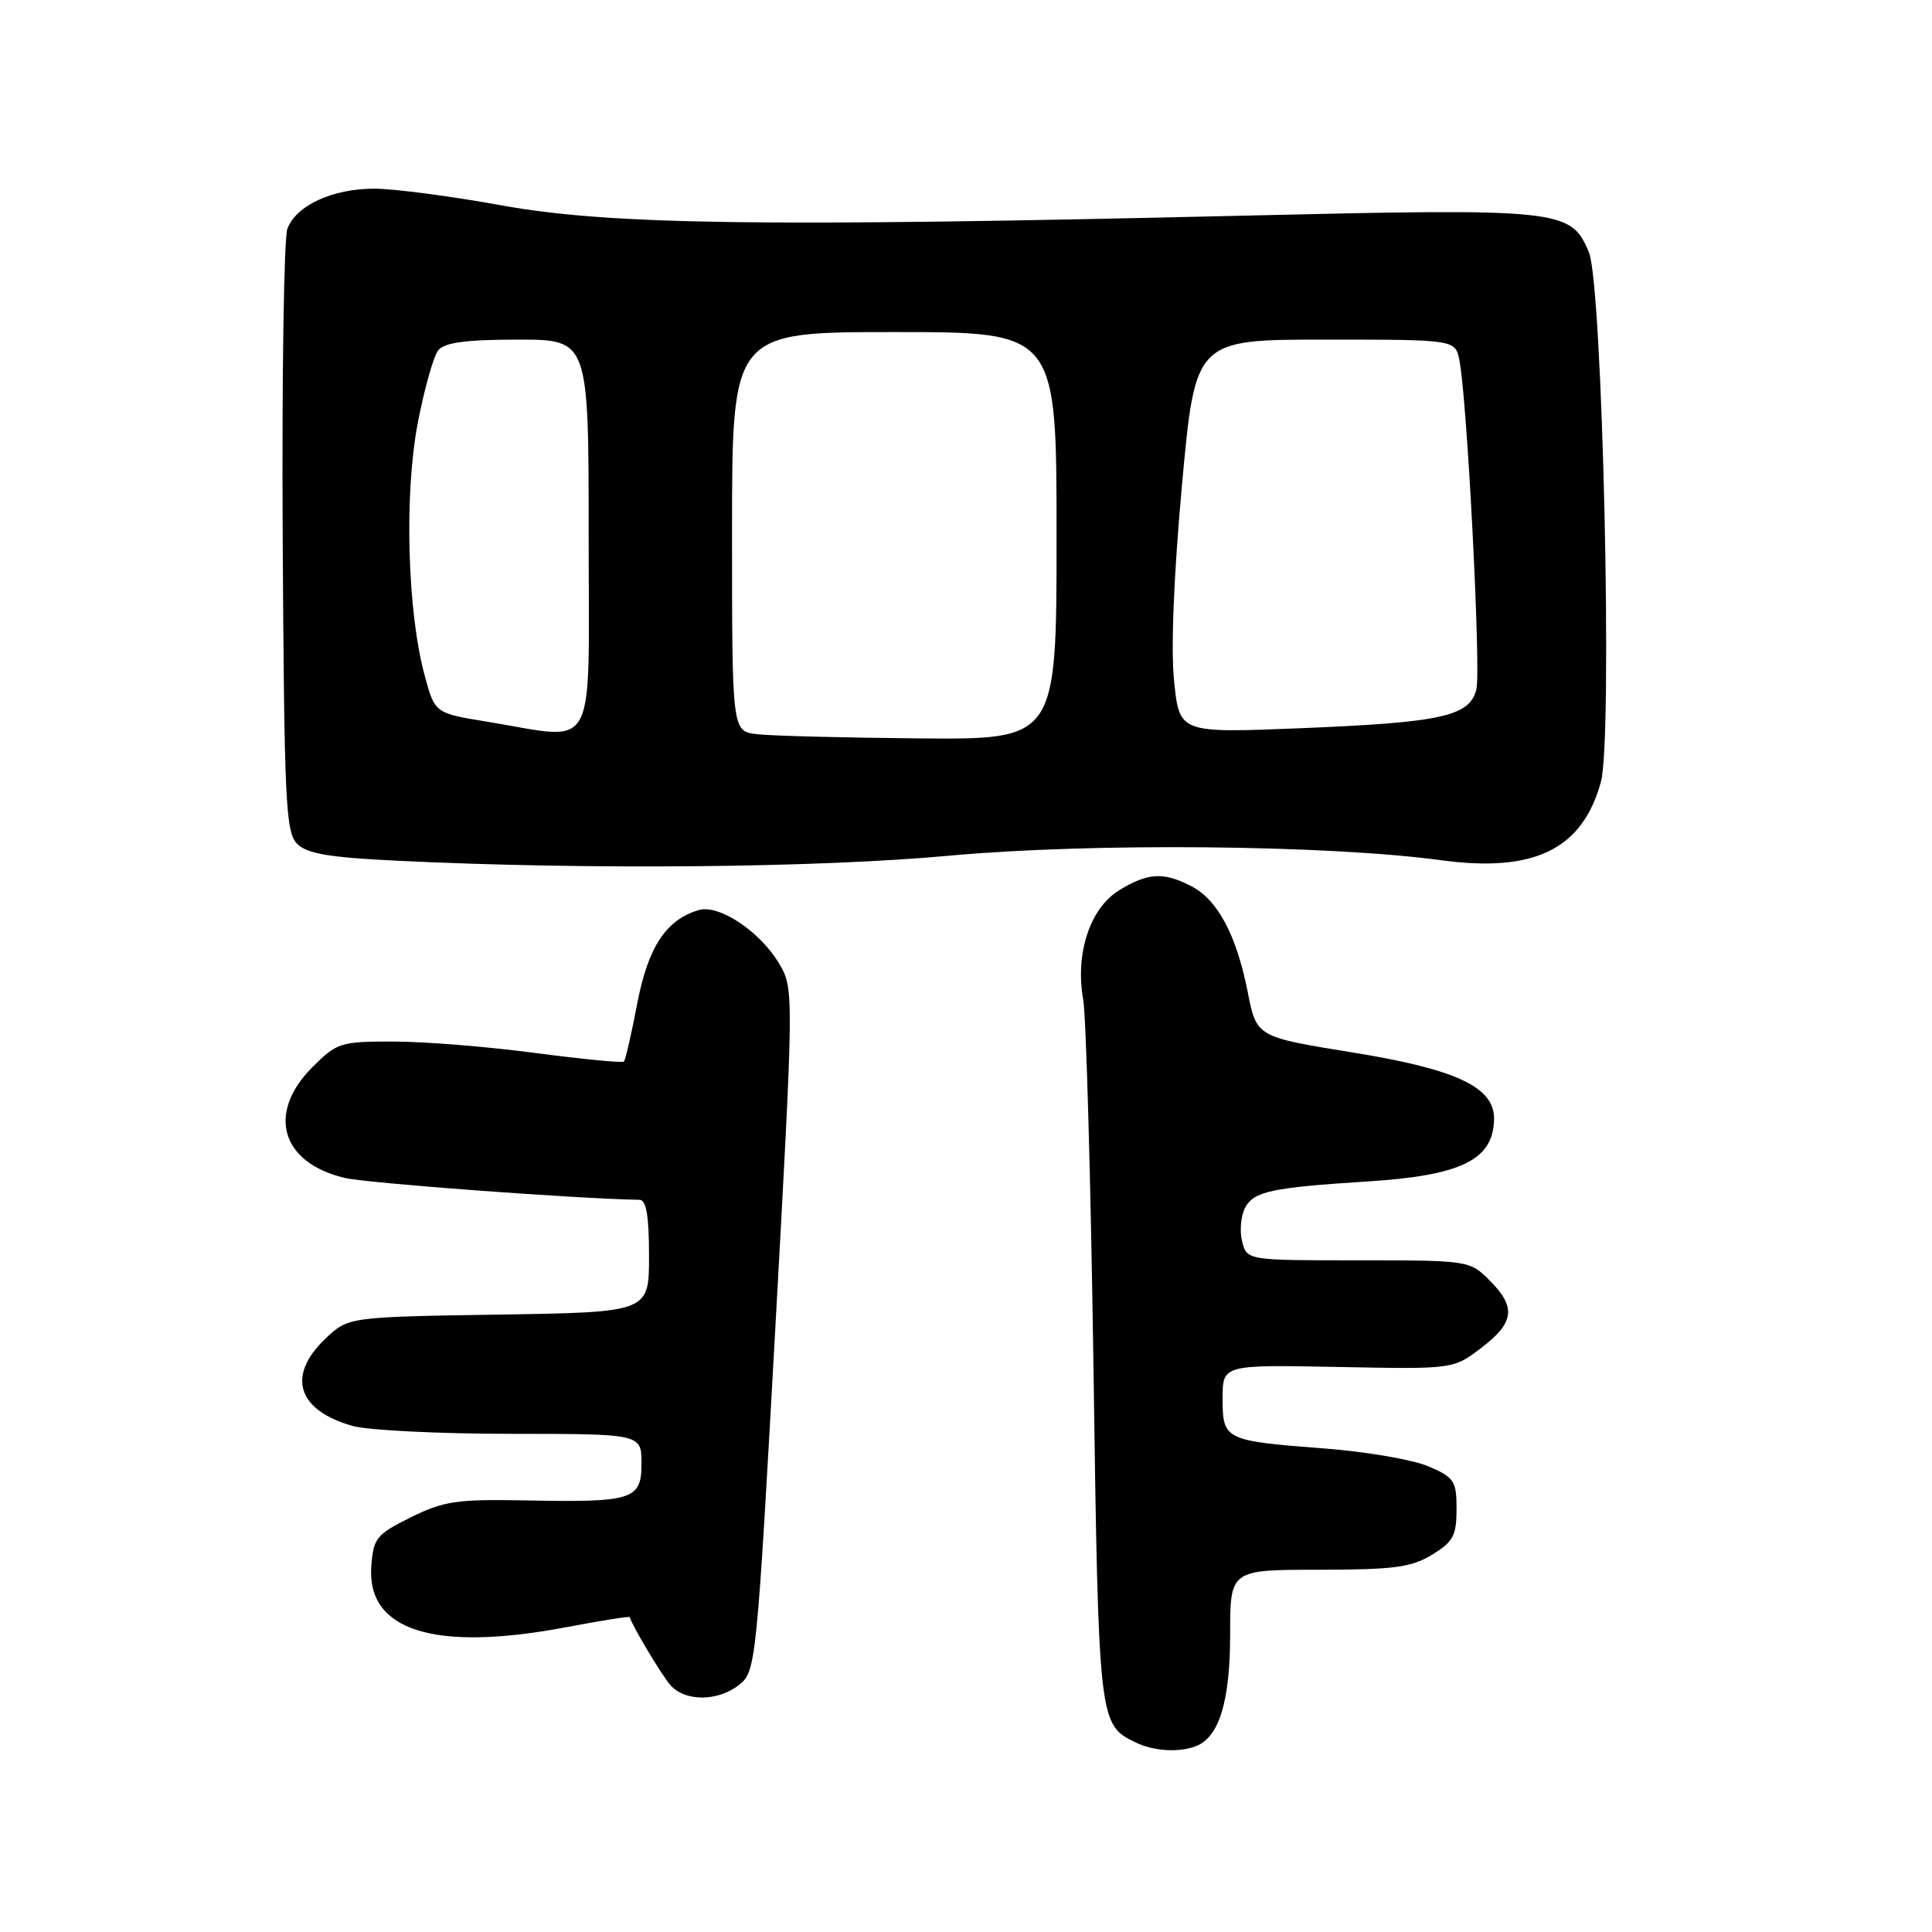 <?xml version="1.0" encoding="UTF-8" standalone="no"?>
<!DOCTYPE svg PUBLIC "-//W3C//DTD SVG 1.1//EN" "http://www.w3.org/Graphics/SVG/1.1/DTD/svg11.dtd" >
<svg xmlns="http://www.w3.org/2000/svg" xmlns:xlink="http://www.w3.org/1999/xlink" version="1.1" viewBox="0 0 256 256">
 <g >
 <path fill="currentColor"
d=" M 158.46 231.38 C 161.54 230.19 163.00 225.45 163.00 216.55 C 163.00 208.00 163.00 208.00 174.75 208.00 C 184.70 207.99 187.00 207.69 189.75 206.01 C 192.56 204.30 193.00 203.48 193.00 199.96 C 193.00 196.22 192.71 195.77 189.25 194.29 C 187.19 193.41 181.00 192.35 175.50 191.93 C 162.26 190.92 162.00 190.79 162.00 185.31 C 162.00 180.83 162.00 180.83 177.29 181.13 C 192.58 181.43 192.58 181.43 196.29 178.59 C 200.68 175.24 200.93 173.20 197.36 169.64 C 194.75 167.03 194.58 167.00 179.97 167.00 C 165.22 167.00 165.22 167.00 164.58 164.48 C 164.24 163.09 164.42 161.09 164.99 160.02 C 166.14 157.86 168.49 157.36 181.19 156.55 C 193.67 155.76 197.89 153.68 197.97 148.28 C 198.03 144.05 192.98 141.68 179.19 139.45 C 166.50 137.40 166.50 137.40 165.33 131.45 C 163.84 123.90 161.35 119.23 157.85 117.42 C 154.17 115.52 152.11 115.63 148.30 117.96 C 144.43 120.32 142.44 126.36 143.53 132.46 C 143.92 134.68 144.53 156.52 144.89 181.00 C 145.56 228.29 145.59 228.51 150.45 230.87 C 152.86 232.04 156.18 232.25 158.46 231.38 Z  M 98.00 223.20 C 100.16 221.45 100.28 220.21 102.72 176.23 C 105.19 131.61 105.19 131.02 103.30 127.78 C 100.79 123.47 95.29 119.79 92.58 120.59 C 88.24 121.88 85.87 125.49 84.43 133.01 C 83.67 137.01 82.88 140.45 82.67 140.66 C 82.47 140.86 77.17 140.35 70.90 139.52 C 64.63 138.69 56.19 138.01 52.15 138.01 C 45.12 138.00 44.65 138.15 41.40 141.40 C 35.31 147.49 37.23 154.08 45.68 156.08 C 48.60 156.78 76.67 158.86 84.75 158.98 C 85.64 158.99 86.00 161.17 86.00 166.44 C 86.00 173.88 86.00 173.88 66.06 174.19 C 46.13 174.50 46.13 174.50 43.06 177.44 C 37.95 182.34 39.42 186.91 46.78 188.96 C 48.83 189.52 58.26 189.99 67.75 189.99 C 85.00 190.00 85.00 190.00 85.00 193.92 C 85.00 198.75 83.90 199.09 69.42 198.81 C 60.53 198.64 58.77 198.91 54.42 201.06 C 49.87 203.32 49.48 203.80 49.20 207.53 C 48.57 216.08 57.57 218.91 74.98 215.62 C 79.60 214.75 83.40 214.14 83.44 214.27 C 83.75 215.40 87.62 221.87 88.80 223.25 C 90.75 225.51 95.17 225.49 98.00 223.20 Z  M 125.83 113.38 C 144.54 111.66 175.88 111.95 190.92 113.98 C 203.31 115.66 209.68 112.55 212.13 103.60 C 213.71 97.82 212.35 37.78 210.54 33.44 C 208.14 27.70 207.01 27.58 164.15 28.59 C 101.00 30.08 80.63 29.79 66.39 27.20 C 59.73 25.99 52.17 25.00 49.59 25.00 C 44.06 25.00 39.25 27.22 38.08 30.30 C 37.62 31.51 37.34 49.96 37.46 71.31 C 37.66 106.22 37.85 110.28 39.37 111.81 C 40.69 113.13 43.63 113.62 52.78 114.06 C 77.96 115.27 108.30 114.99 125.83 113.38 Z  M 100.25 97.28 C 97.00 96.87 97.00 96.87 97.00 70.44 C 97.00 44.00 97.00 44.00 118.50 44.00 C 140.00 44.00 140.00 44.00 140.00 71.00 C 140.00 98.00 140.00 98.00 121.75 97.84 C 111.71 97.75 102.04 97.50 100.25 97.28 Z  M 64.56 95.63 C 57.62 94.50 57.62 94.50 56.27 89.50 C 53.98 81.06 53.55 65.58 55.34 56.14 C 56.22 51.55 57.45 47.16 58.09 46.39 C 58.93 45.38 61.82 45.00 68.62 45.00 C 78.00 45.00 78.00 45.00 78.00 71.00 C 78.00 100.57 79.38 98.05 64.56 95.63 Z  M 155.58 90.32 C 155.13 86.04 155.52 76.34 156.62 64.25 C 158.38 45.00 158.38 45.00 175.61 45.00 C 192.84 45.00 192.84 45.00 193.38 47.75 C 194.41 52.93 196.25 88.85 195.63 91.35 C 194.73 94.92 191.03 95.73 172.40 96.49 C 156.29 97.14 156.29 97.14 155.58 90.32 Z "/>
</g>
</svg>